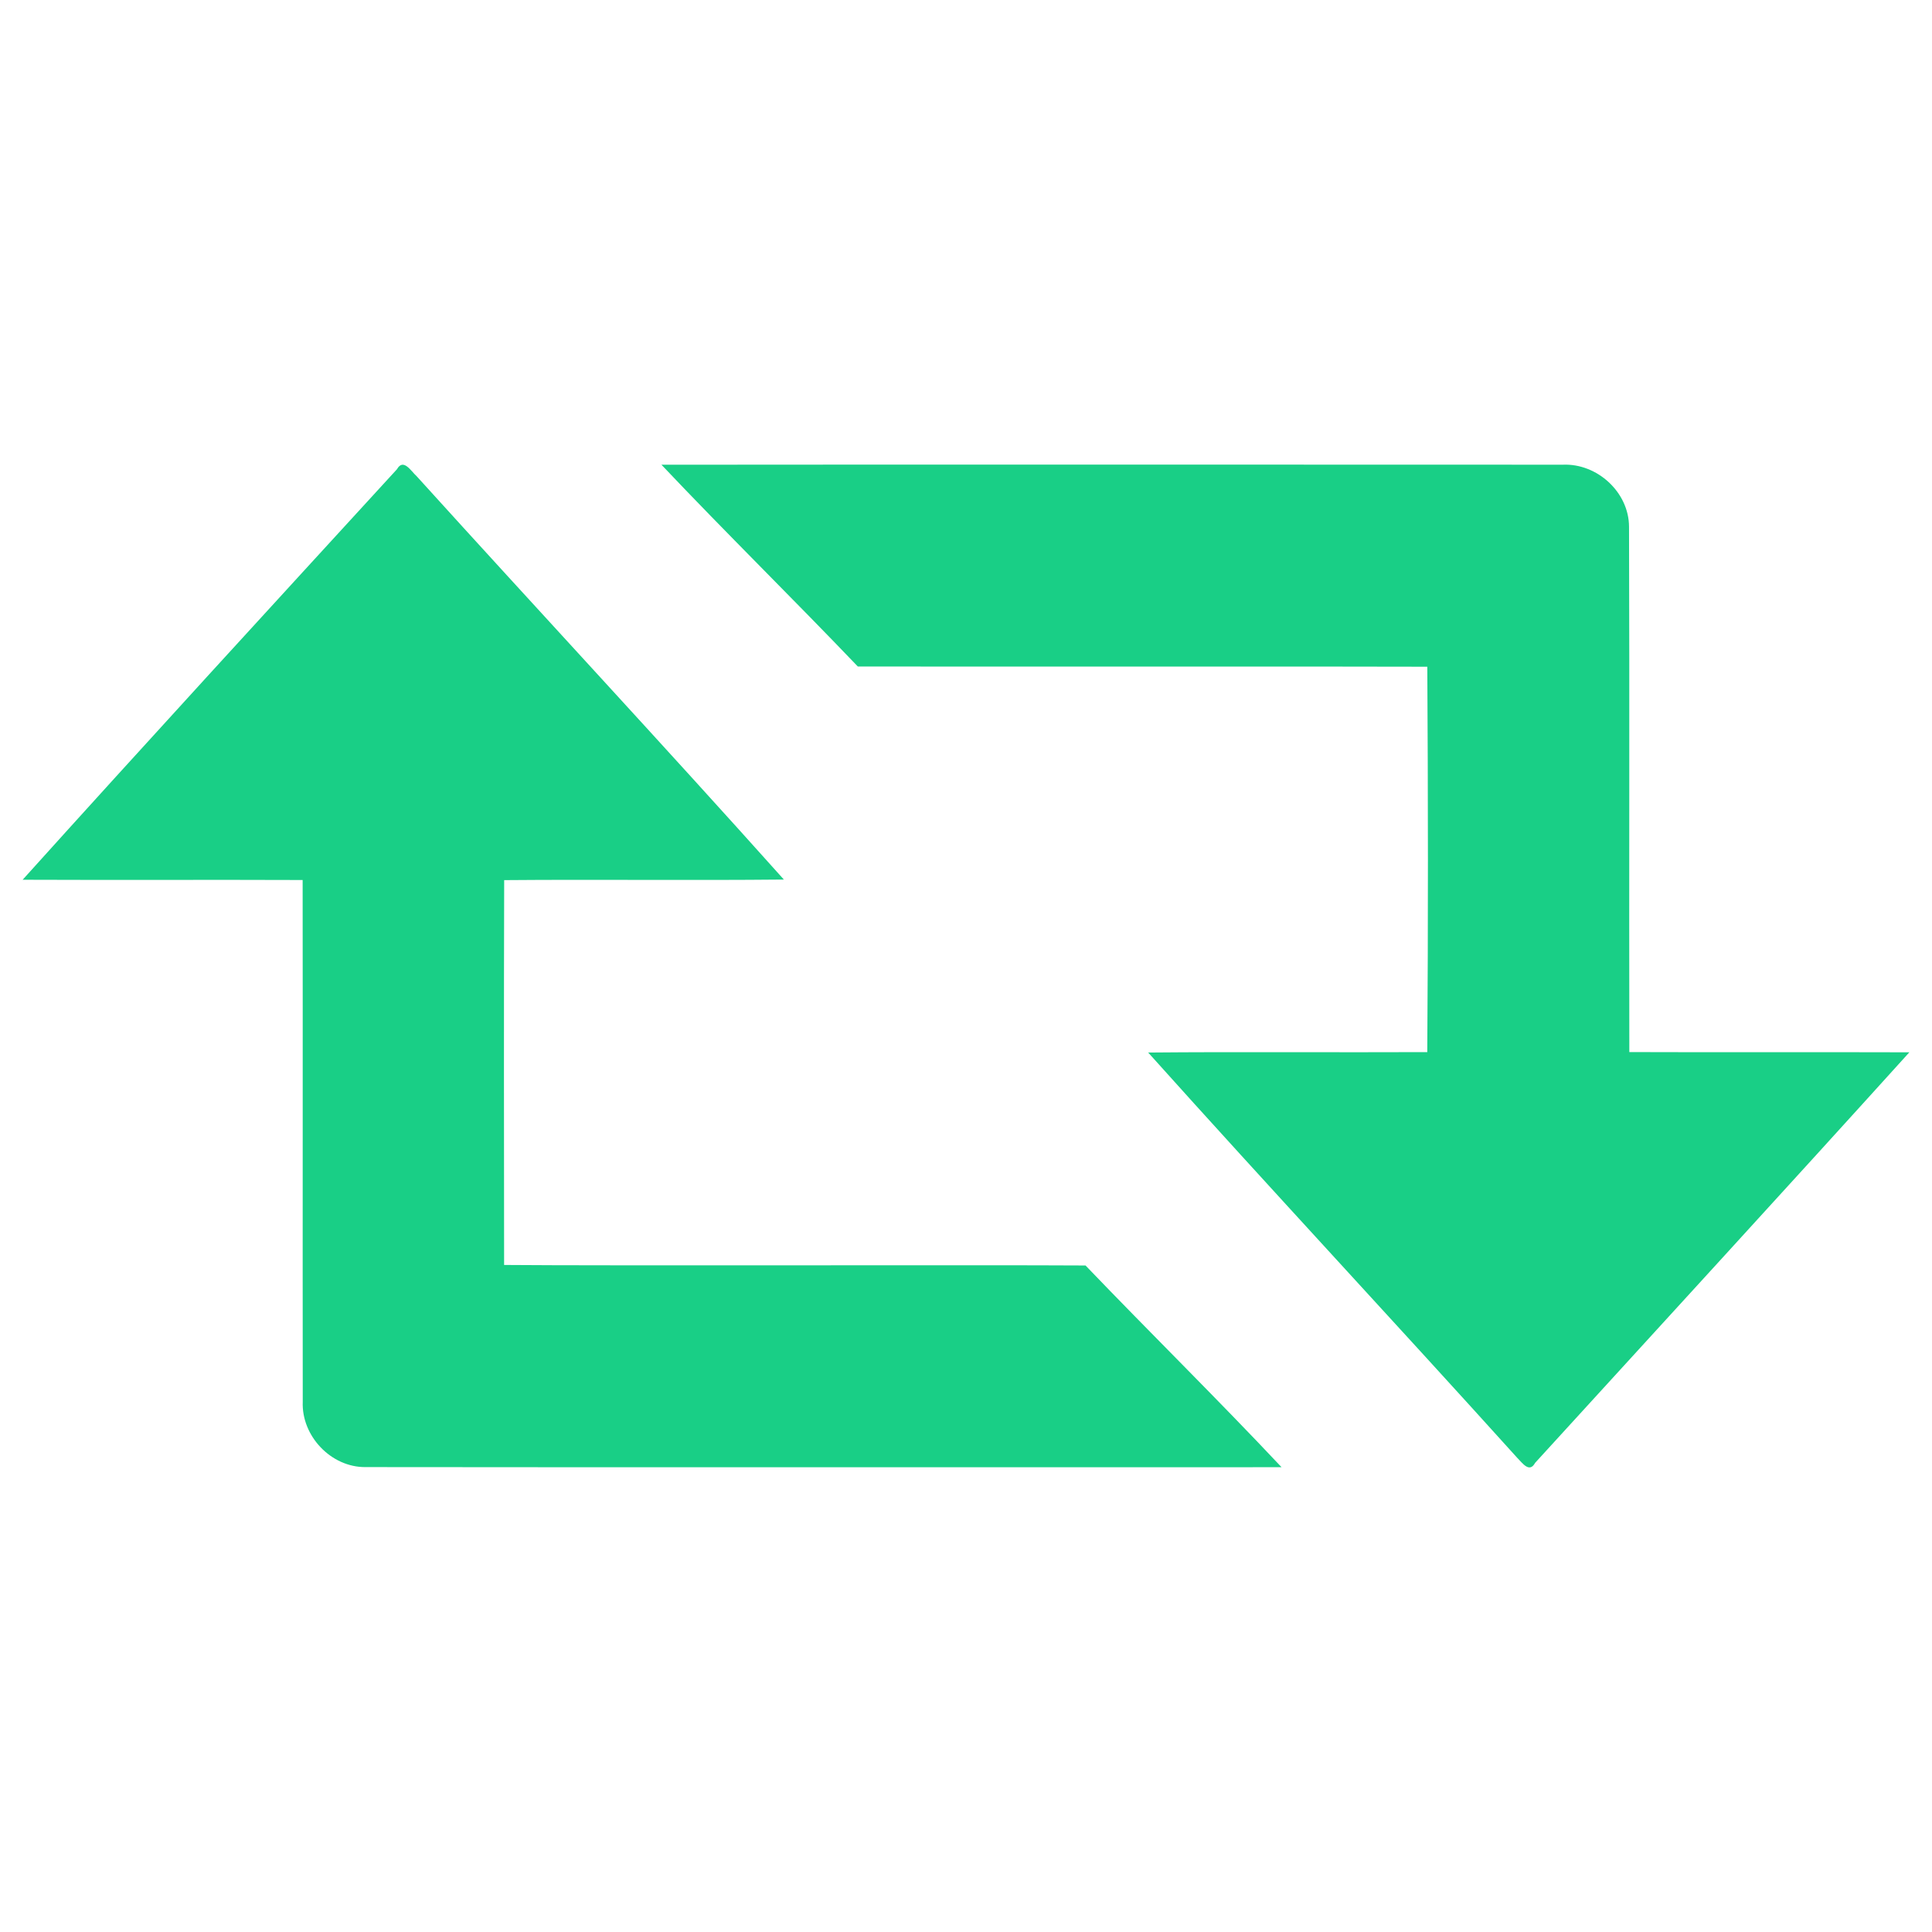 <?xml version="1.0" encoding="utf-8"?>
<!-- Generator: Adobe Illustrator 16.0.0, SVG Export Plug-In . SVG Version: 6.00 Build 0)  -->
<!DOCTYPE svg PUBLIC "-//W3C//DTD SVG 1.1//EN" "http://www.w3.org/Graphics/SVG/1.1/DTD/svg11.dtd">
<svg version="1.1" id="Layer_1" xmlns="http://www.w3.org/2000/svg" xmlns:xlink="http://www.w3.org/1999/xlink" x="0px" y="0px"
	 width="512px" height="512px" viewBox="0 0 512 512" enable-background="new 0 0 512 512" xml:space="preserve">
<g>
	<path fill="#19CF86" d="M175.292,123.158c55.974-0.059,182.935-0.039,238.896-0.009c9.062-0.385,17.491,7.286,17.521,16.426
		c0.158,46.409-0.01,92.828,0.079,139.236c24.737,0.089,49.475-0.02,74.212,0.06c-32.91,36.401-66.107,72.547-99.176,108.8
		c-1.519,2.8-3.354,0.049-4.753-1.341c-32.438-35.948-65.467-71.363-97.796-107.4c24.658-0.216,49.307,0,73.966-0.108
		c0.246-34.045,0.216-68.1,0.009-102.135c-26.64-0.108-124.279,0.01-150.919-0.059C210.147,158.653,192.389,141.221,175.292,123.158
		z"/>
	<path fill="#19CF86" d="M105.197,124.354c1.716-3.026,3.697,0.483,5.236,1.864c32.339,35.711,65.181,70.979,97.303,106.877
		c-24.708,0.247-49.416-0.06-74.124,0.148c-0.098,33.995-0.049,67.991-0.019,101.986c26.709,0.237,127.365-0.03,154.084,0.138
		c17.195,17.935,34.933,35.356,51.95,53.459c-56.269,0-186.484,0.049-242.752-0.03c-9.129,0.09-17.017-8.242-16.643-17.322
		c-0.05-46.093,0.029-92.177-0.029-138.261c-24.737-0.099-49.466,0.04-74.203-0.068C38.852,196.694,72.049,160.539,105.197,124.354z
		"/>
</g>
</svg>
